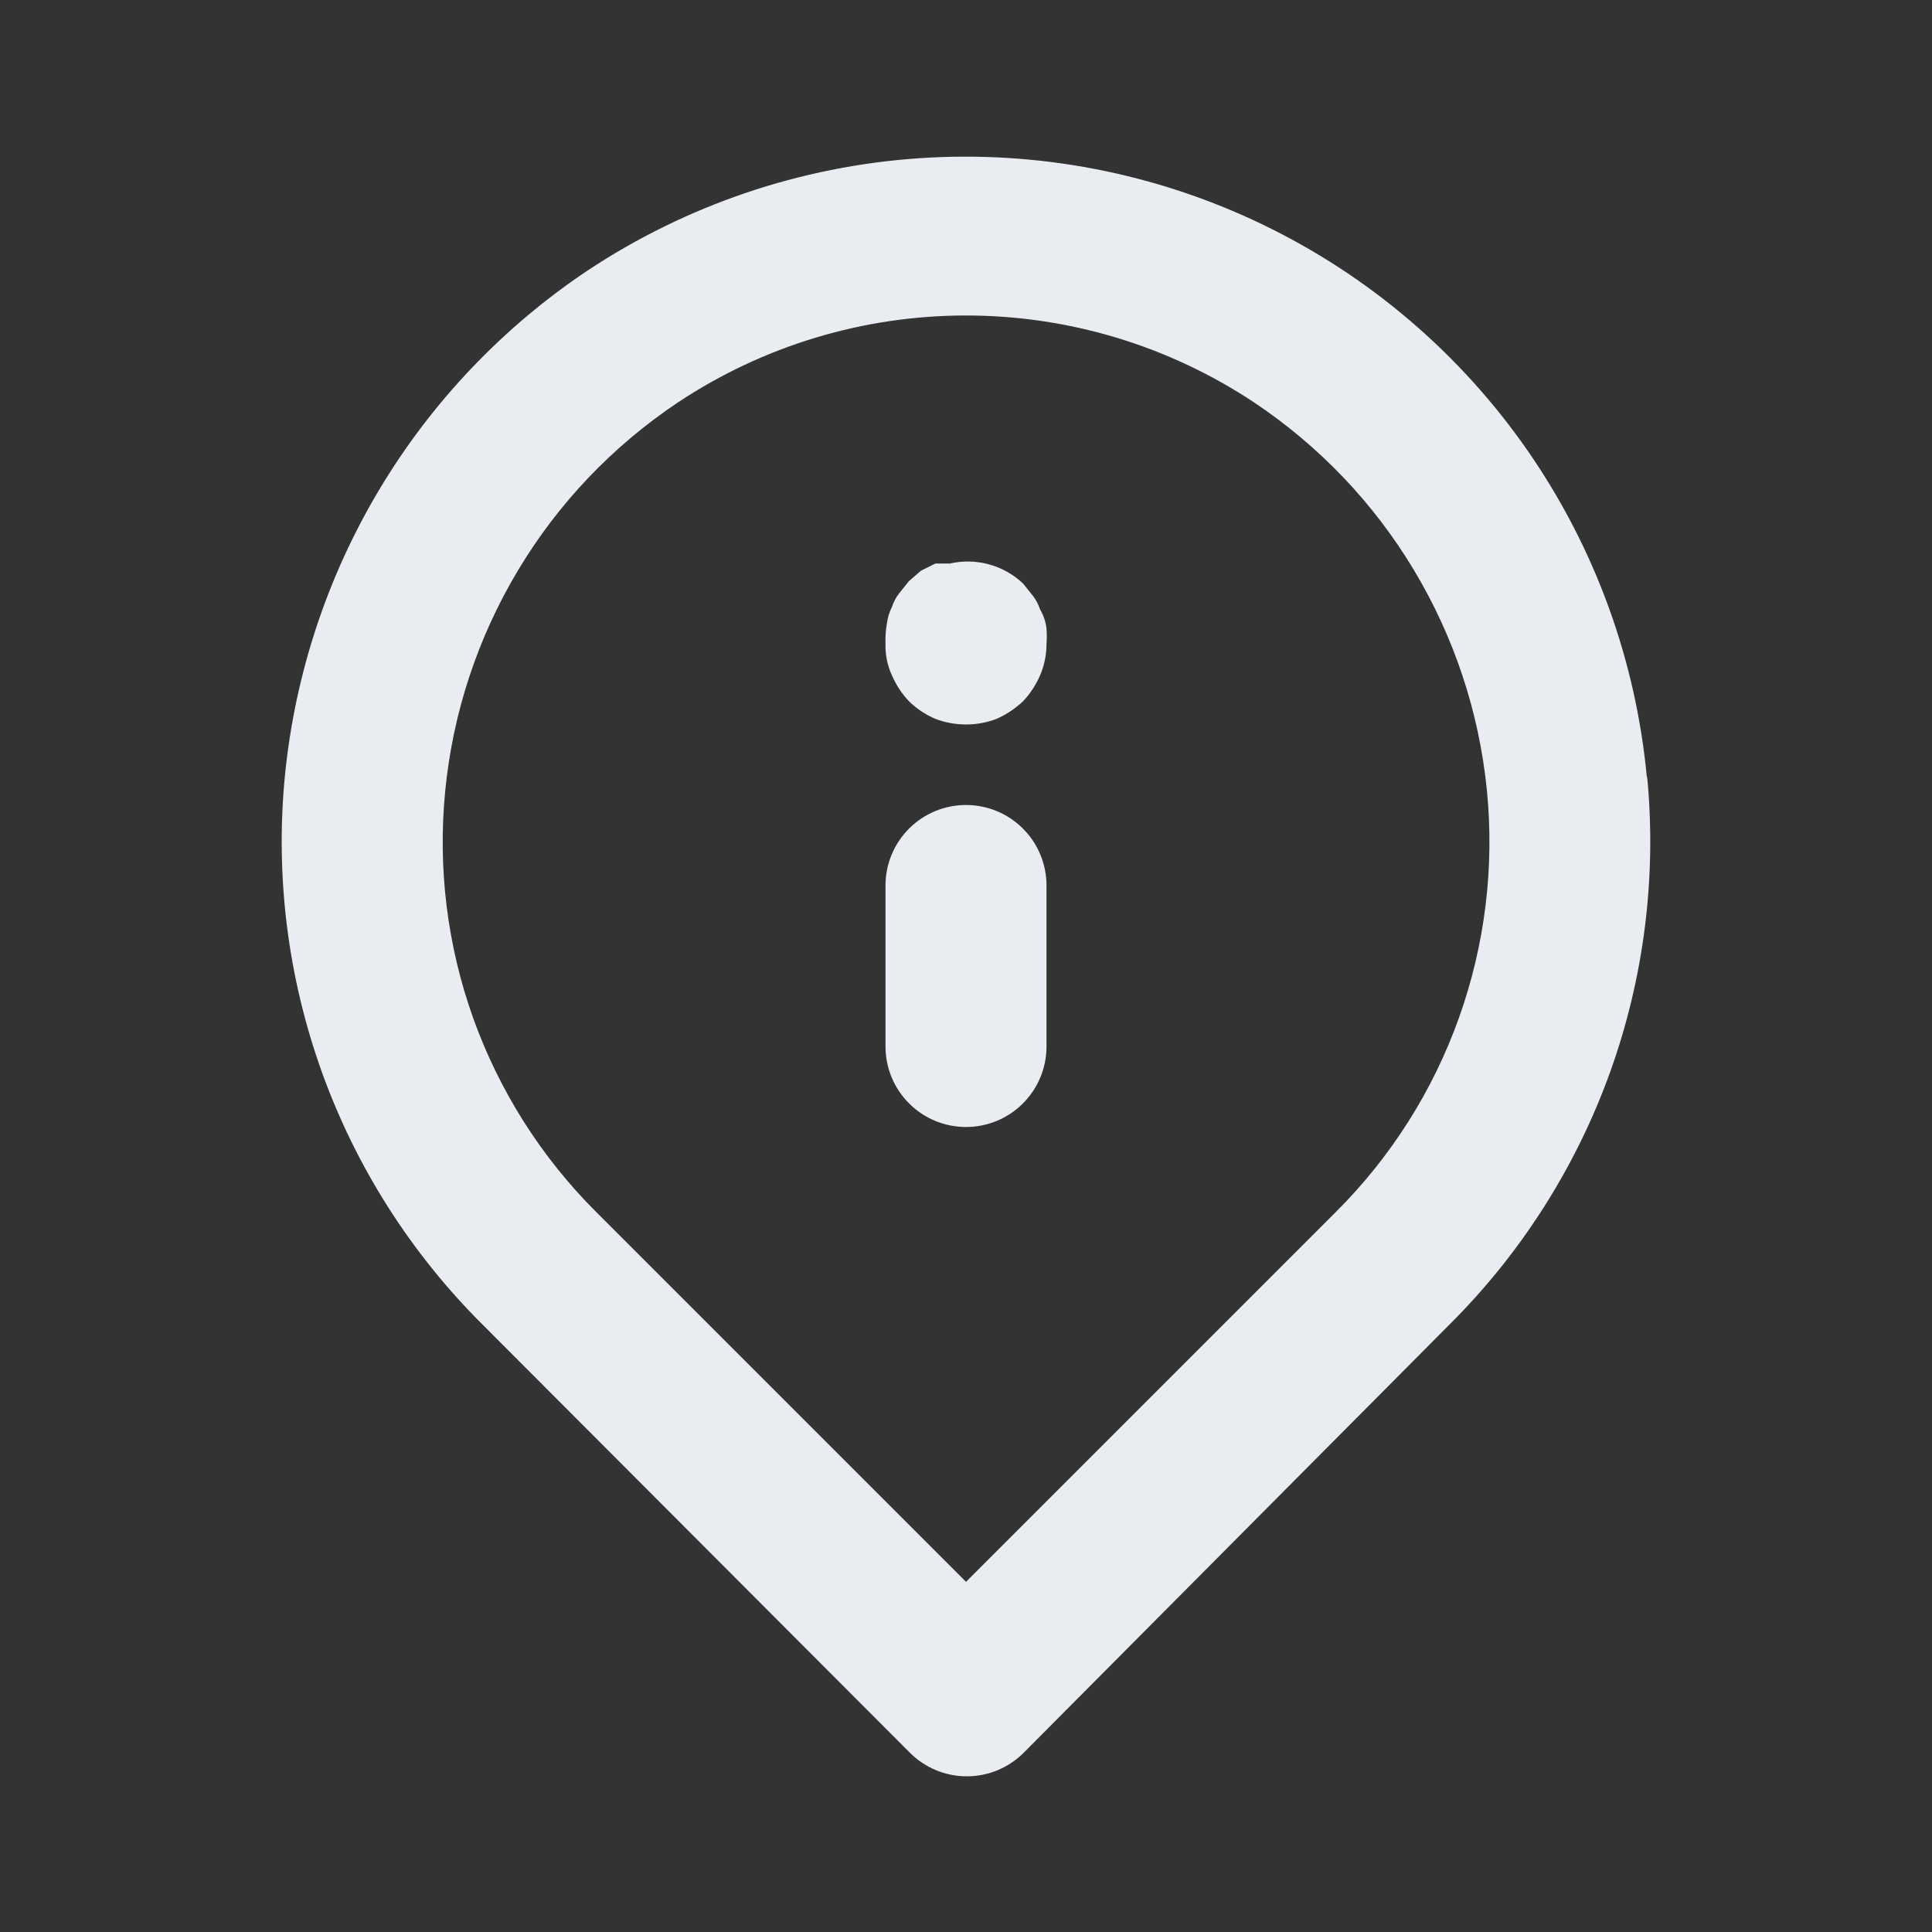 <svg width="24" height="24" viewBox="0 0 24 24" fill="none" xmlns="http://www.w3.org/2000/svg">
<rect x="0" y="0" width="24" height="24" fill="#333333" stroke="none"/>
<path d="M12 10C11.735 10 11.48 10.105 11.293 10.293C11.105 10.48 11 10.735 11 11V13C11 13.265 11.105 13.52 11.293 13.707C11.48 13.895 11.735 14 12 14C12.265 14 12.52 13.895 12.707 13.707C12.895 13.52 13 13.265 13 13V11C13 10.735 12.895 10.48 12.707 10.293C12.52 10.105 12.265 10 12 10ZM20.46 9.68C20.327 8.215 19.817 6.809 18.978 5.6C18.139 4.391 17.001 3.421 15.674 2.784C14.348 2.147 12.879 1.865 11.411 1.966C9.943 2.067 8.527 2.547 7.3 3.36C6.249 4.063 5.367 4.989 4.717 6.073C4.067 7.157 3.665 8.372 3.54 9.63C3.417 10.88 3.575 12.141 4 13.322C4.426 14.504 5.109 15.575 6 16.46L11.3 21.77C11.393 21.864 11.504 21.938 11.625 21.989C11.747 22.04 11.878 22.066 12.01 22.066C12.142 22.066 12.273 22.04 12.395 21.989C12.516 21.938 12.627 21.864 12.72 21.77L18 16.46C18.891 15.575 19.574 14.504 20 13.322C20.425 12.141 20.582 10.88 20.46 9.63V9.68ZM16.6 15.05L12 19.65L7.4 15.05C6.722 14.372 6.203 13.552 5.879 12.65C5.556 11.747 5.437 10.784 5.53 9.83C5.624 8.861 5.932 7.925 6.432 7.09C6.931 6.254 7.611 5.541 8.42 5C9.481 4.295 10.726 3.919 12 3.919C13.274 3.919 14.519 4.295 15.58 5C16.387 5.539 17.065 6.249 17.564 7.081C18.064 7.913 18.373 8.845 18.47 9.81C18.566 10.767 18.448 11.734 18.125 12.64C17.802 13.547 17.281 14.37 16.6 15.05V15.05ZM12.92 7.57C12.9 7.509 12.87 7.451 12.83 7.4L12.71 7.25C12.591 7.137 12.445 7.054 12.286 7.011C12.128 6.967 11.96 6.964 11.8 7H11.62L11.44 7.09L11.29 7.22L11.17 7.37C11.13 7.421 11.1 7.479 11.08 7.54C11.05 7.6 11.029 7.664 11.02 7.73C11.003 7.819 10.997 7.91 11 8C10.996 8.134 11.024 8.268 11.08 8.39C11.131 8.508 11.202 8.616 11.29 8.71C11.385 8.803 11.497 8.878 11.62 8.93C11.865 9.023 12.135 9.023 12.38 8.93C12.502 8.876 12.613 8.801 12.71 8.71C12.798 8.616 12.869 8.508 12.92 8.39C12.973 8.267 13 8.134 13 8C13.005 7.937 13.005 7.873 13 7.81C12.991 7.725 12.963 7.643 12.92 7.57V7.57Z" fill="#E9EDF2"/>
</svg>

